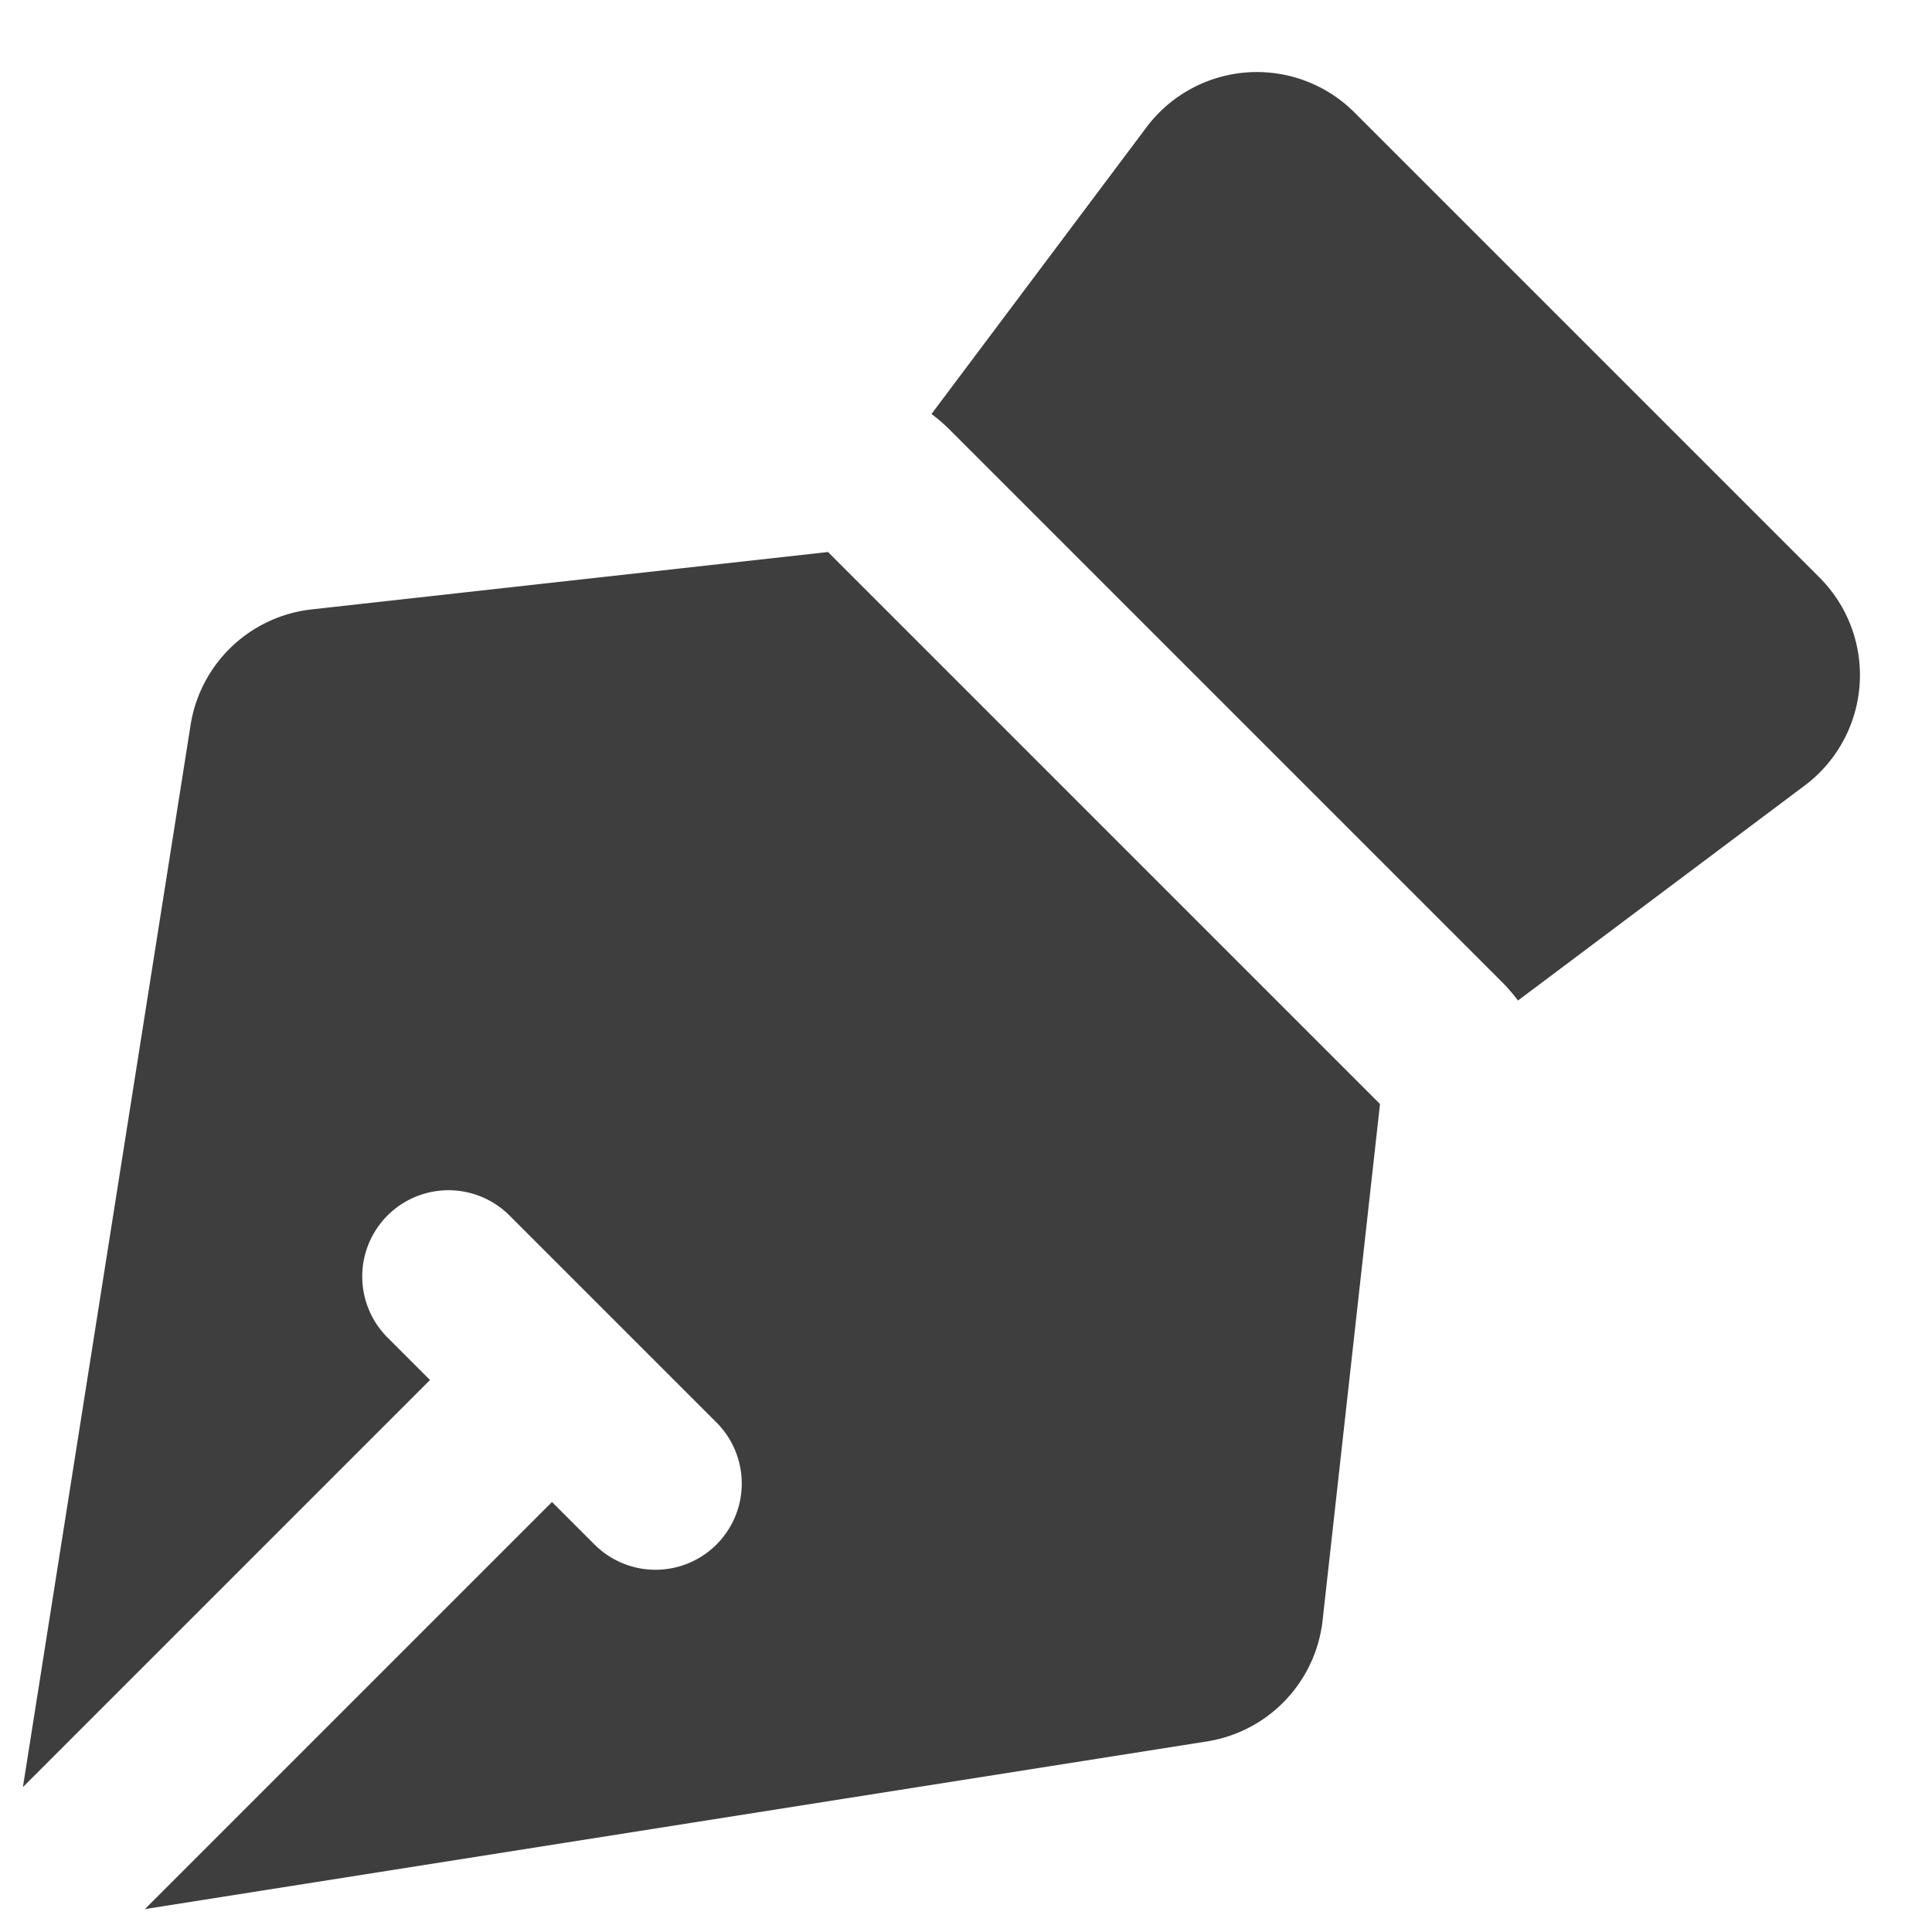 <svg xmlns="http://www.w3.org/2000/svg" fill="none" viewBox="0 0 14 14"><g id="pen-tool"><path id="Union" fill="#3e3e3e" fill-rule="evenodd" d="M8.308.922 6.75 3c.047.035.092.074.134.116l4 4c.042.042.08.087.116.134l2.078-1.558a1 1 0 0 0 .107-1.507L9.815.815a1 1 0 0 0-1.507.107ZM1.381 5.254.166 12.95 3.116 10l-.308-.308a.625.625 0 0 1 .884-.884l1.5 1.5a.625.625 0 0 1-.884.884L4 10.884l-2.95 2.95 7.696-1.215a1 1 0 0 0 .838-.877L10 8 6 4l-3.742.416a1 1 0 0 0-.877.838Z" clip-rule="evenodd"></path></g></svg>